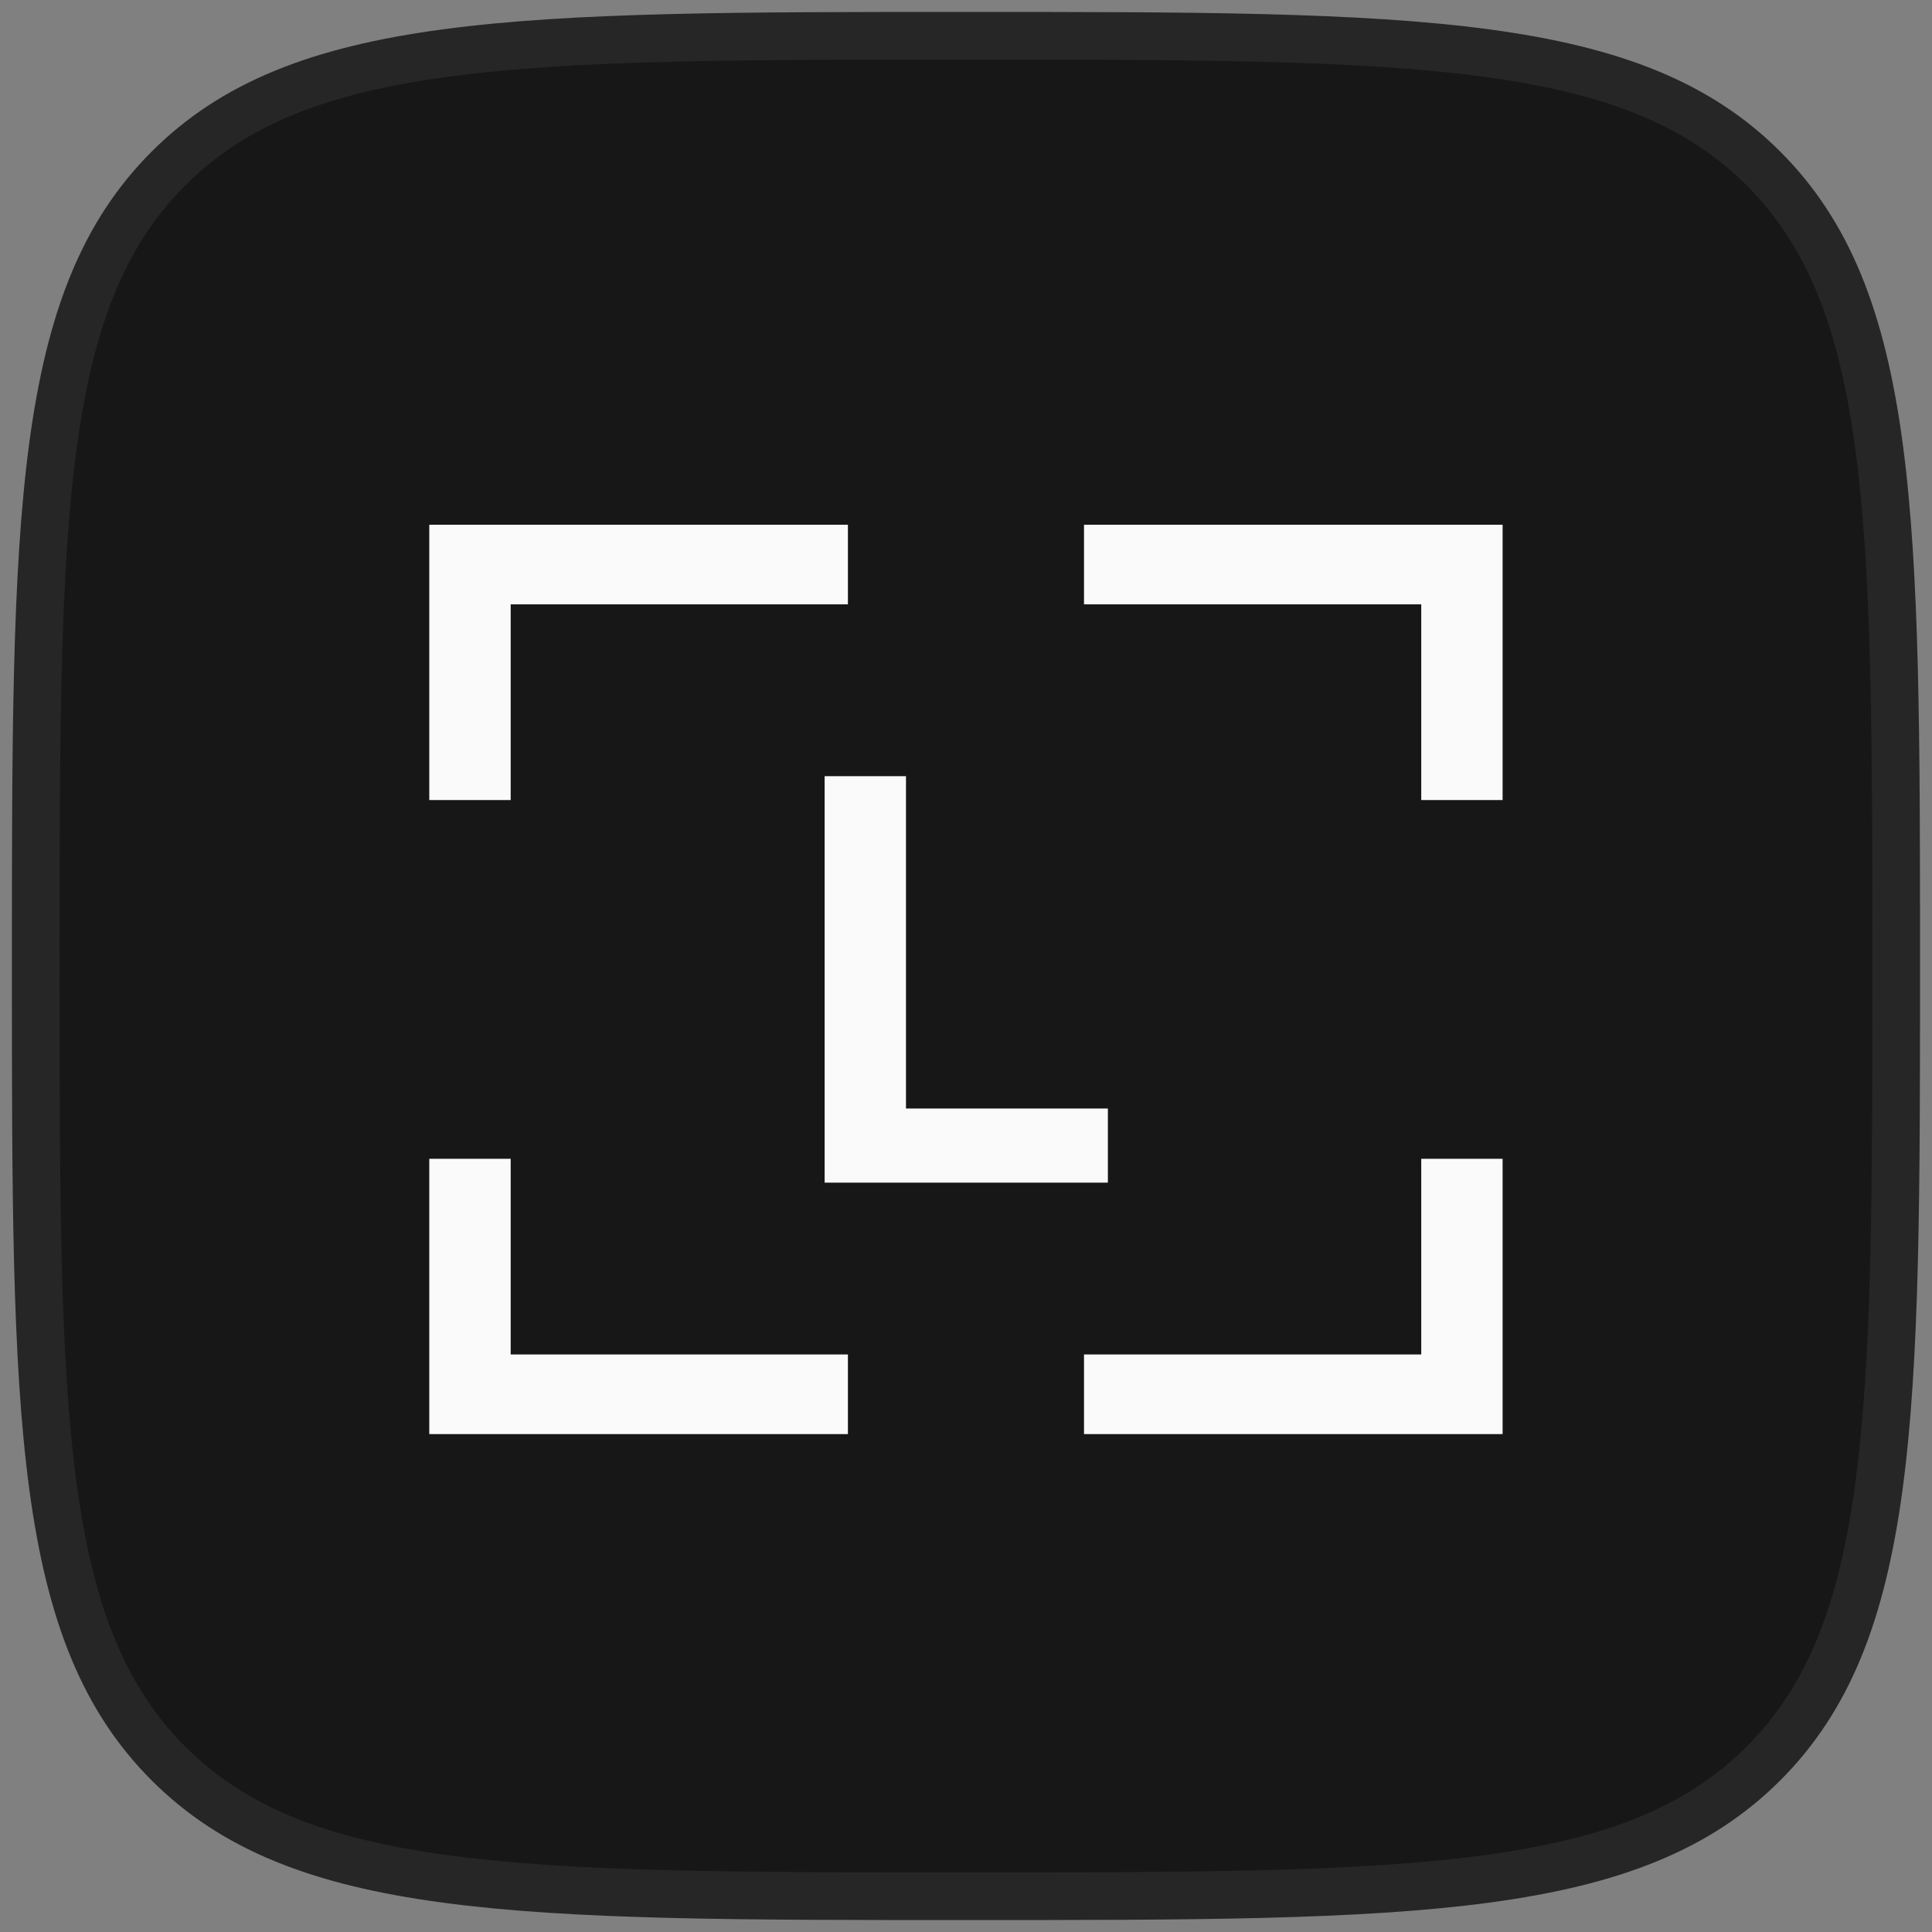 <svg width="54" height="54" viewBox="0 0 54 54" fill="none" xmlns="http://www.w3.org/2000/svg">
<rect x="0" y="0" width="54" height="54" fill="#808080" stroke="none"/>
<path d="M26.999 1C33.303 1 37.964 1.001 41.54 1.482C45.097 1.96 47.481 2.902 49.289 4.71C51.097 6.518 52.038 8.902 52.517 12.458C52.997 16.034 52.999 20.696 52.999 27C52.999 33.304 52.997 37.965 52.517 41.541C52.038 45.098 51.097 47.482 49.289 49.29C47.481 51.098 45.097 52.04 41.54 52.518C37.964 52.999 33.303 53 26.999 53C20.695 53 16.033 52.999 12.457 52.518C8.9 52.04 6.517 51.098 4.709 49.29C2.901 47.482 1.959 45.098 1.48 41.541C1 37.965 0.999 33.304 0.999 27C0.999 20.696 1 16.034 1.48 12.458C1.959 8.901 2.901 6.518 4.709 4.71C6.517 2.902 8.9 1.96 12.457 1.482C16.033 1.001 20.695 1 26.999 1Z" fill="#171717"/>
<path d="M26.999 1C33.303 1 37.964 1.001 41.54 1.482C45.097 1.96 47.481 2.902 49.289 4.71C51.097 6.518 52.038 8.902 52.517 12.458C52.997 16.034 52.999 20.696 52.999 27C52.999 33.304 52.997 37.965 52.517 41.541C52.038 45.098 51.097 47.482 49.289 49.29C47.481 51.098 45.097 52.04 41.54 52.518C37.964 52.999 33.303 53 26.999 53C20.695 53 16.033 52.999 12.457 52.518C8.9 52.04 6.517 51.098 4.709 49.29C2.901 47.482 1.959 45.098 1.48 41.541C1 37.965 0.999 33.304 0.999 27C0.999 20.696 1 16.034 1.48 12.458C1.959 8.901 2.901 6.518 4.709 4.71C6.517 2.902 8.9 1.96 12.457 1.482C16.033 1.001 20.695 1 26.999 1Z" stroke="#262626" stroke-width="1.333"/>
<path d="M12.332 32.722V39.75H23.366V38.191H13.94V32.722H12.332ZM40.058 32.722V38.191H30.632V39.75H41.665V32.722H40.058ZM23.382 22.028V32.722H30.632V31.317H24.989V22.028H23.382ZM12.332 15V22.028H13.94V16.558H23.366V15H12.332ZM30.632 15V16.558H40.058V22.028H41.665V15H30.632Z" fill="#FAFAFA" stroke="#FAFAFA" stroke-width="0.667"/>
</svg>

